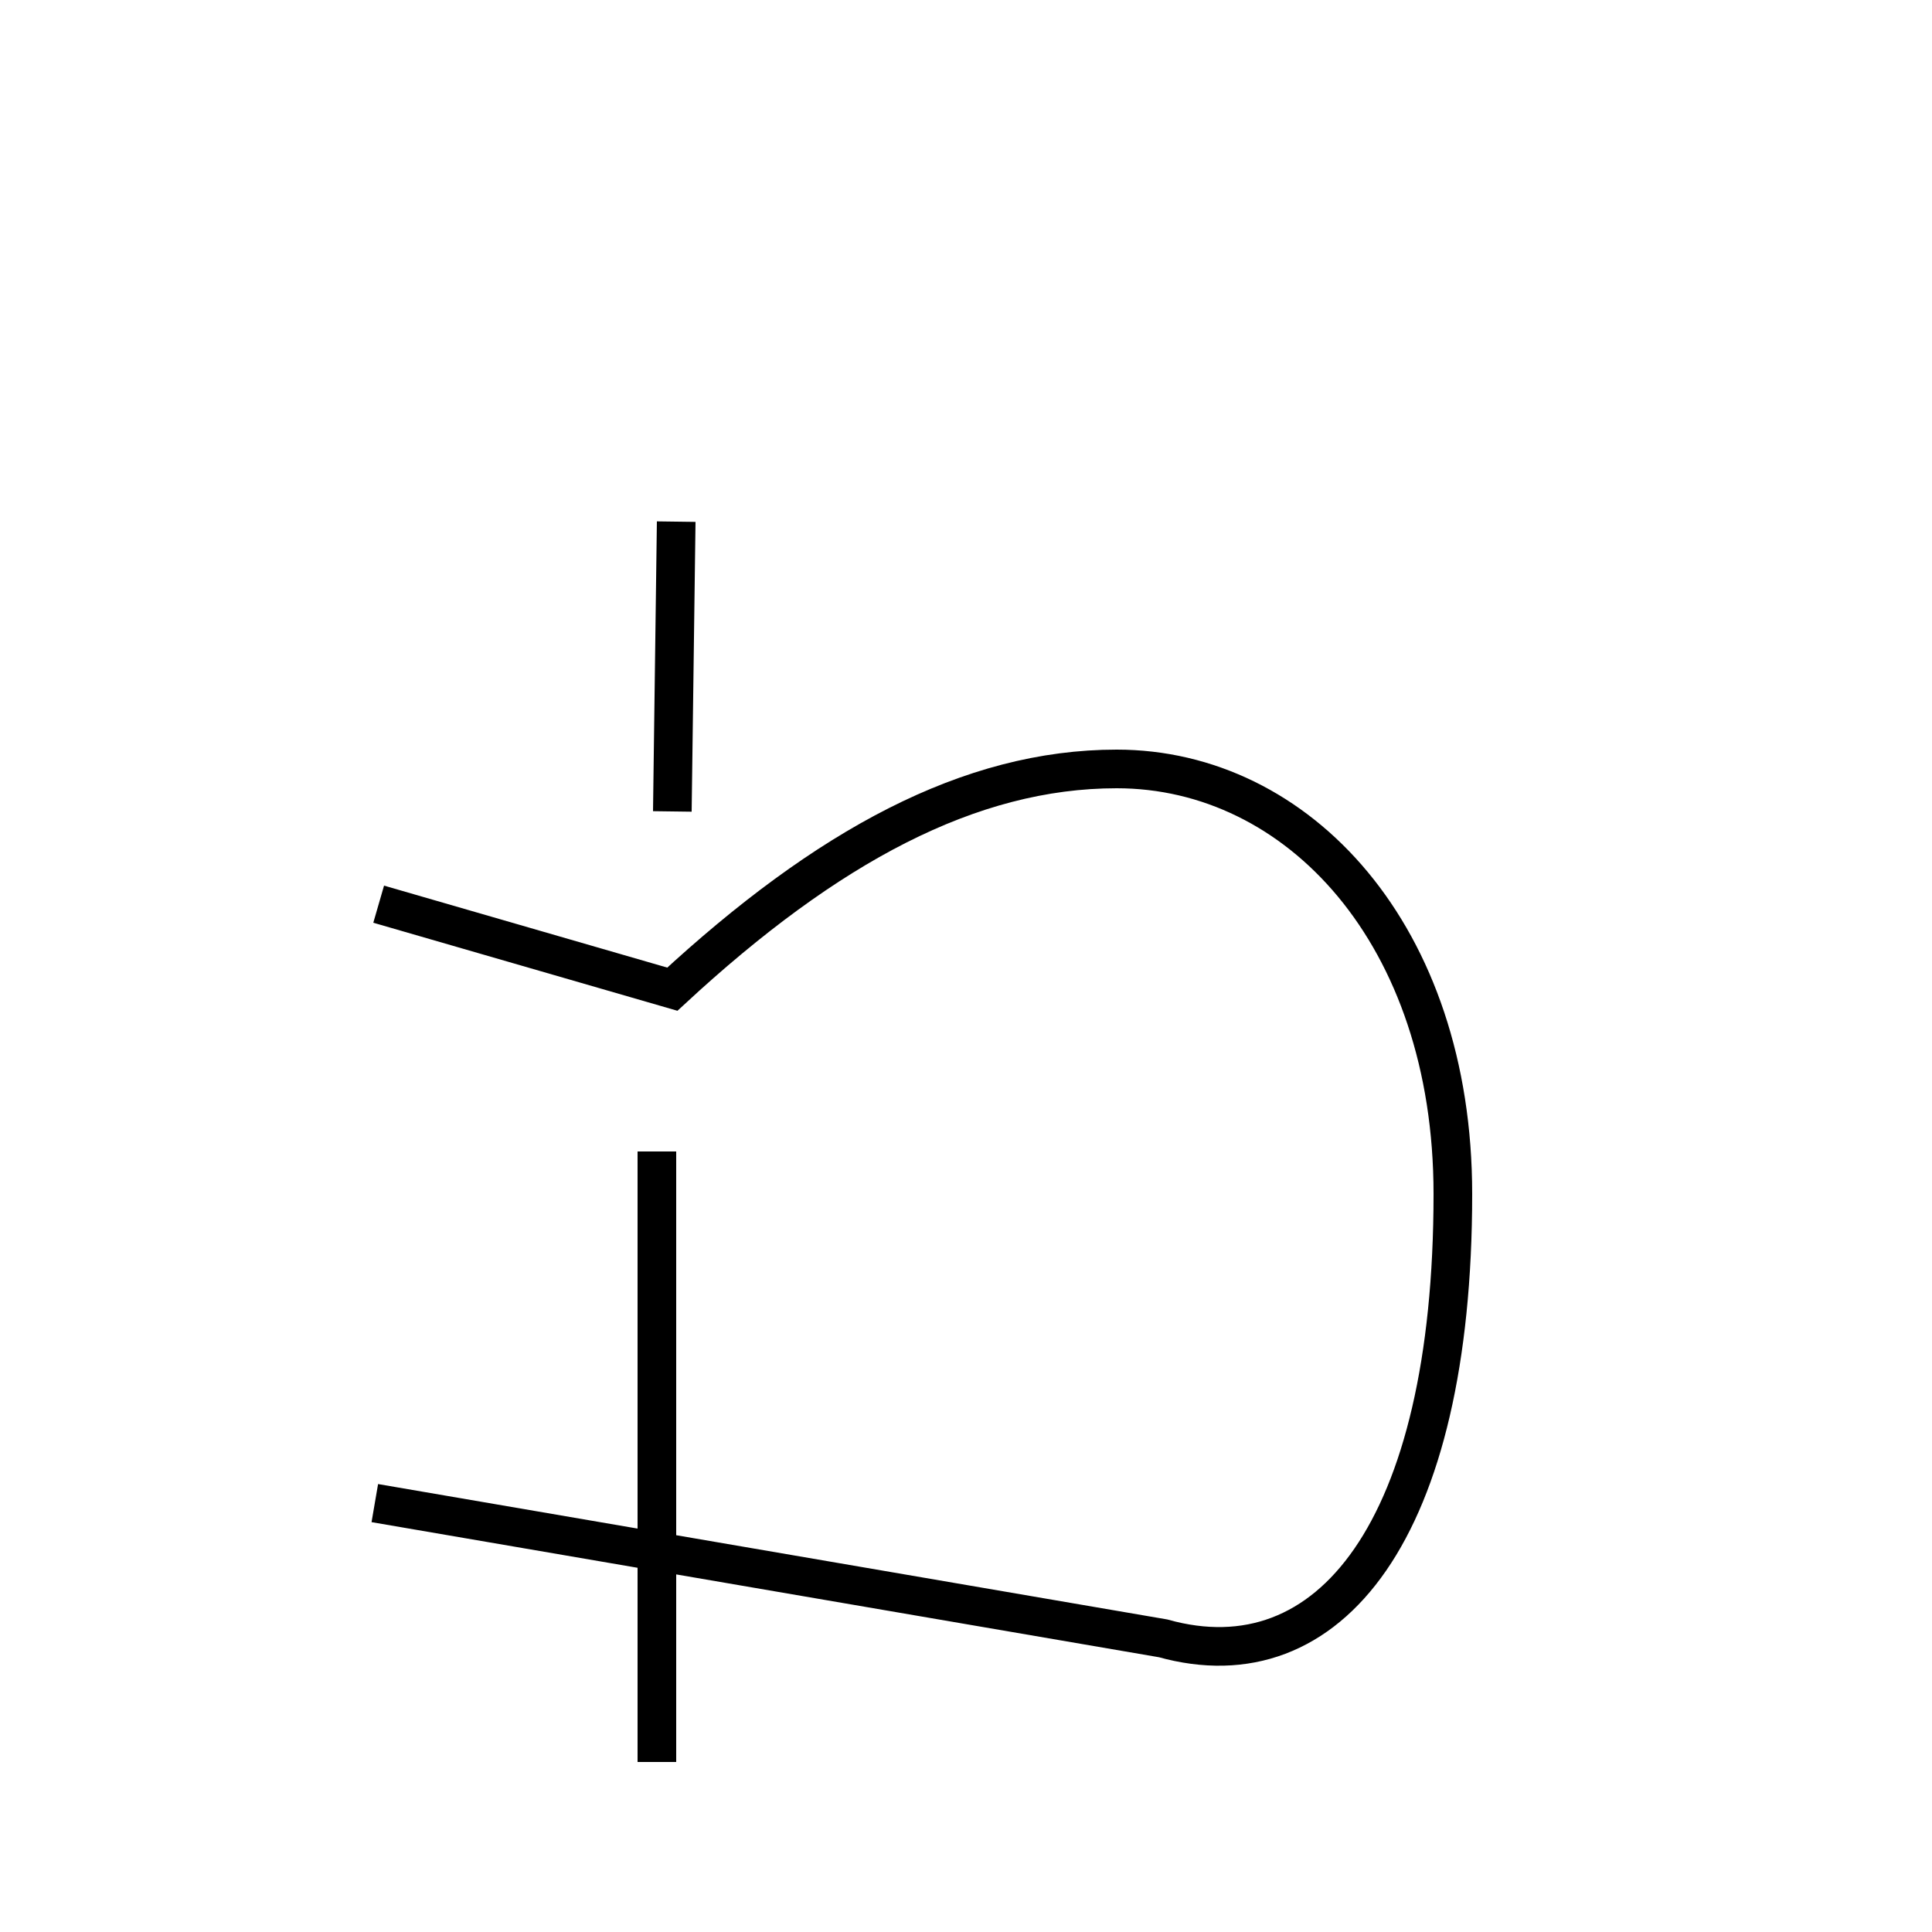 <?xml version='1.0' encoding='utf8'?>
<svg viewBox="0.0 -44.0 50.0 50.0" version="1.1" xmlns="http://www.w3.org/2000/svg">
<rect x="0.0" y="-44.0" width="50.0" height="50.0" fill="#808080" stroke="none"/>
<rect x="-1000" y="-1000" width="2000" height="2000" stroke="white" fill="white"/>
<g style="fill:none; stroke:#000000;  stroke-width:1">
<path d="M 17.0 -1.6 L 17.0 14.2 M 9.7 5.1 L 30.1 1.6 C 34.4 0.4 37.6 4.4 37.6 13.1 C 37.6 19.8 33.6 24.1 28.9 24.1 C 25.1 24.1 21.4 22.1 17.4 18.4 L 9.8 20.6 M 17.5 30.5 L 17.4 23.0 " transform="scale(1, -1)" />
</g>
</svg>